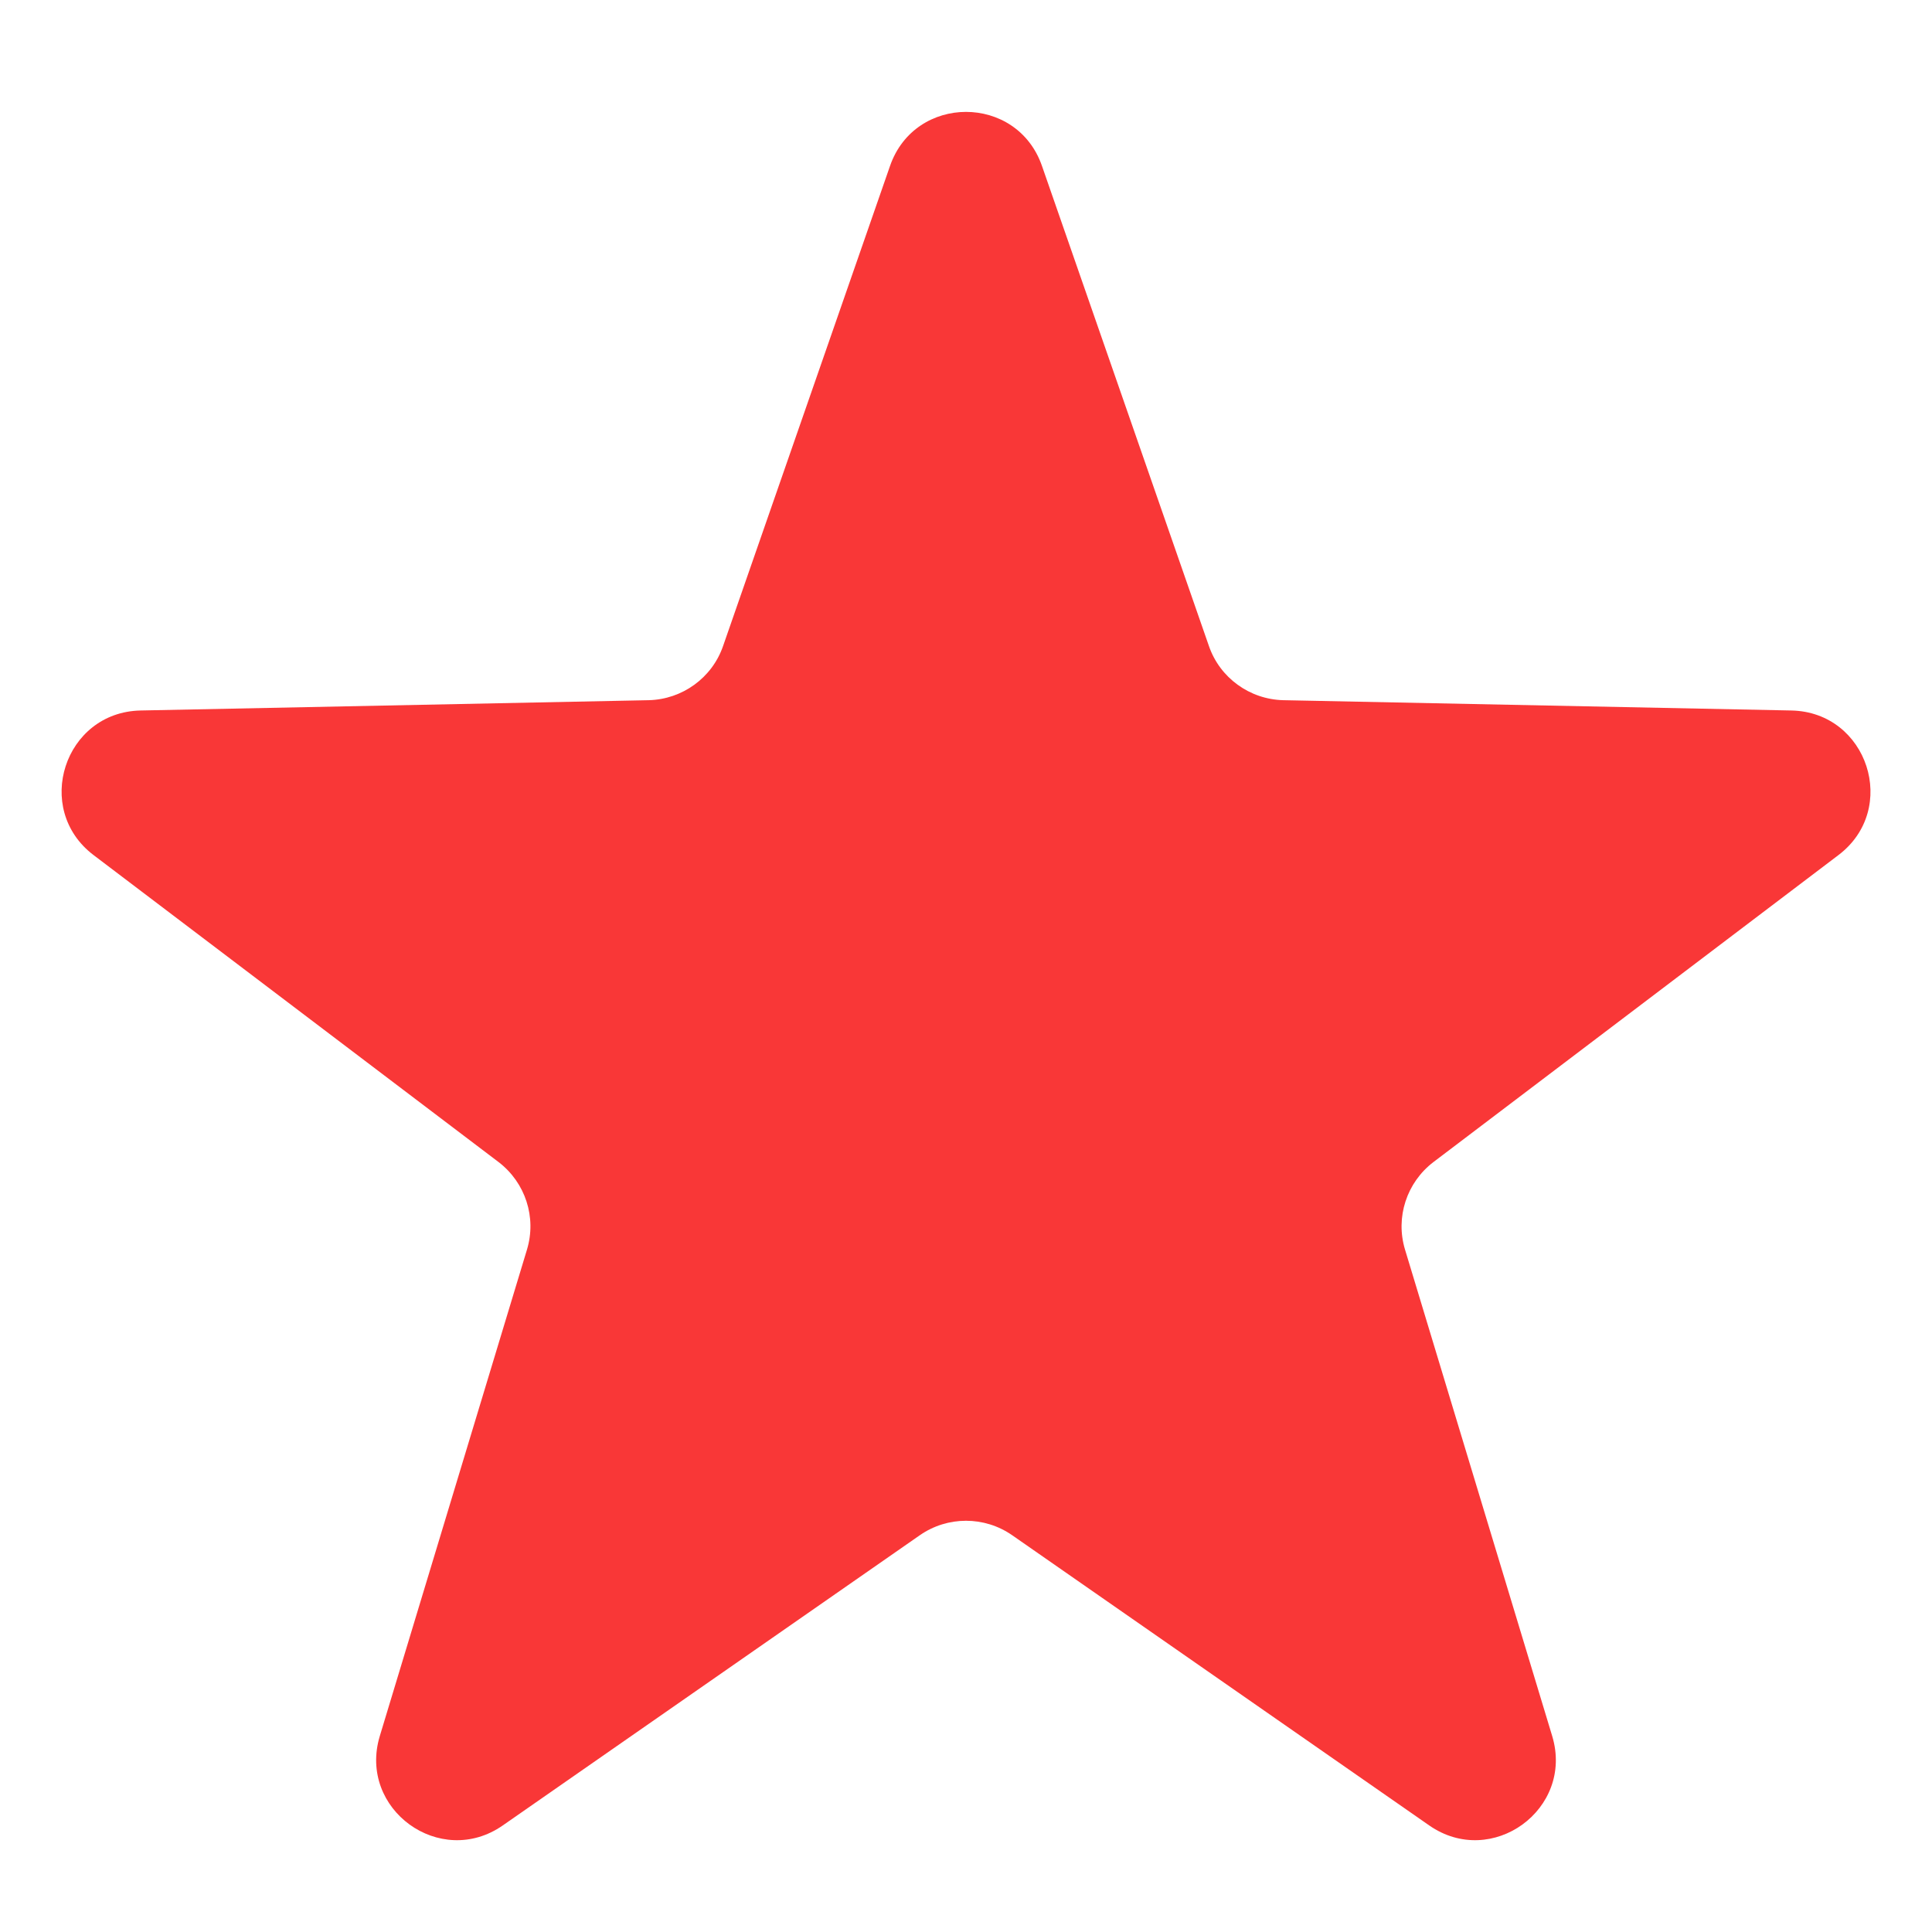 <svg width="12" height="12" viewBox="0 0 12 12" fill="none" xmlns="http://www.w3.org/2000/svg">
<path d="M5.528 1.031C5.683 0.583 6.317 0.583 6.472 1.031L7.509 4.013C7.577 4.21 7.762 4.344 7.971 4.349L11.127 4.413C11.601 4.423 11.797 5.025 11.419 5.311L8.903 7.218C8.737 7.345 8.666 7.561 8.727 7.762L9.641 10.783C9.778 11.237 9.266 11.609 8.877 11.338L6.286 9.535C6.114 9.416 5.886 9.416 5.714 9.535L3.123 11.338C2.734 11.609 2.222 11.237 2.359 10.783L3.273 7.762C3.334 7.561 3.263 7.345 3.097 7.218L0.581 5.311C0.204 5.025 0.399 4.423 0.873 4.413L4.029 4.349C4.238 4.344 4.423 4.21 4.491 4.013L5.528 1.031Z" fill="#F93737"/>
</svg>
